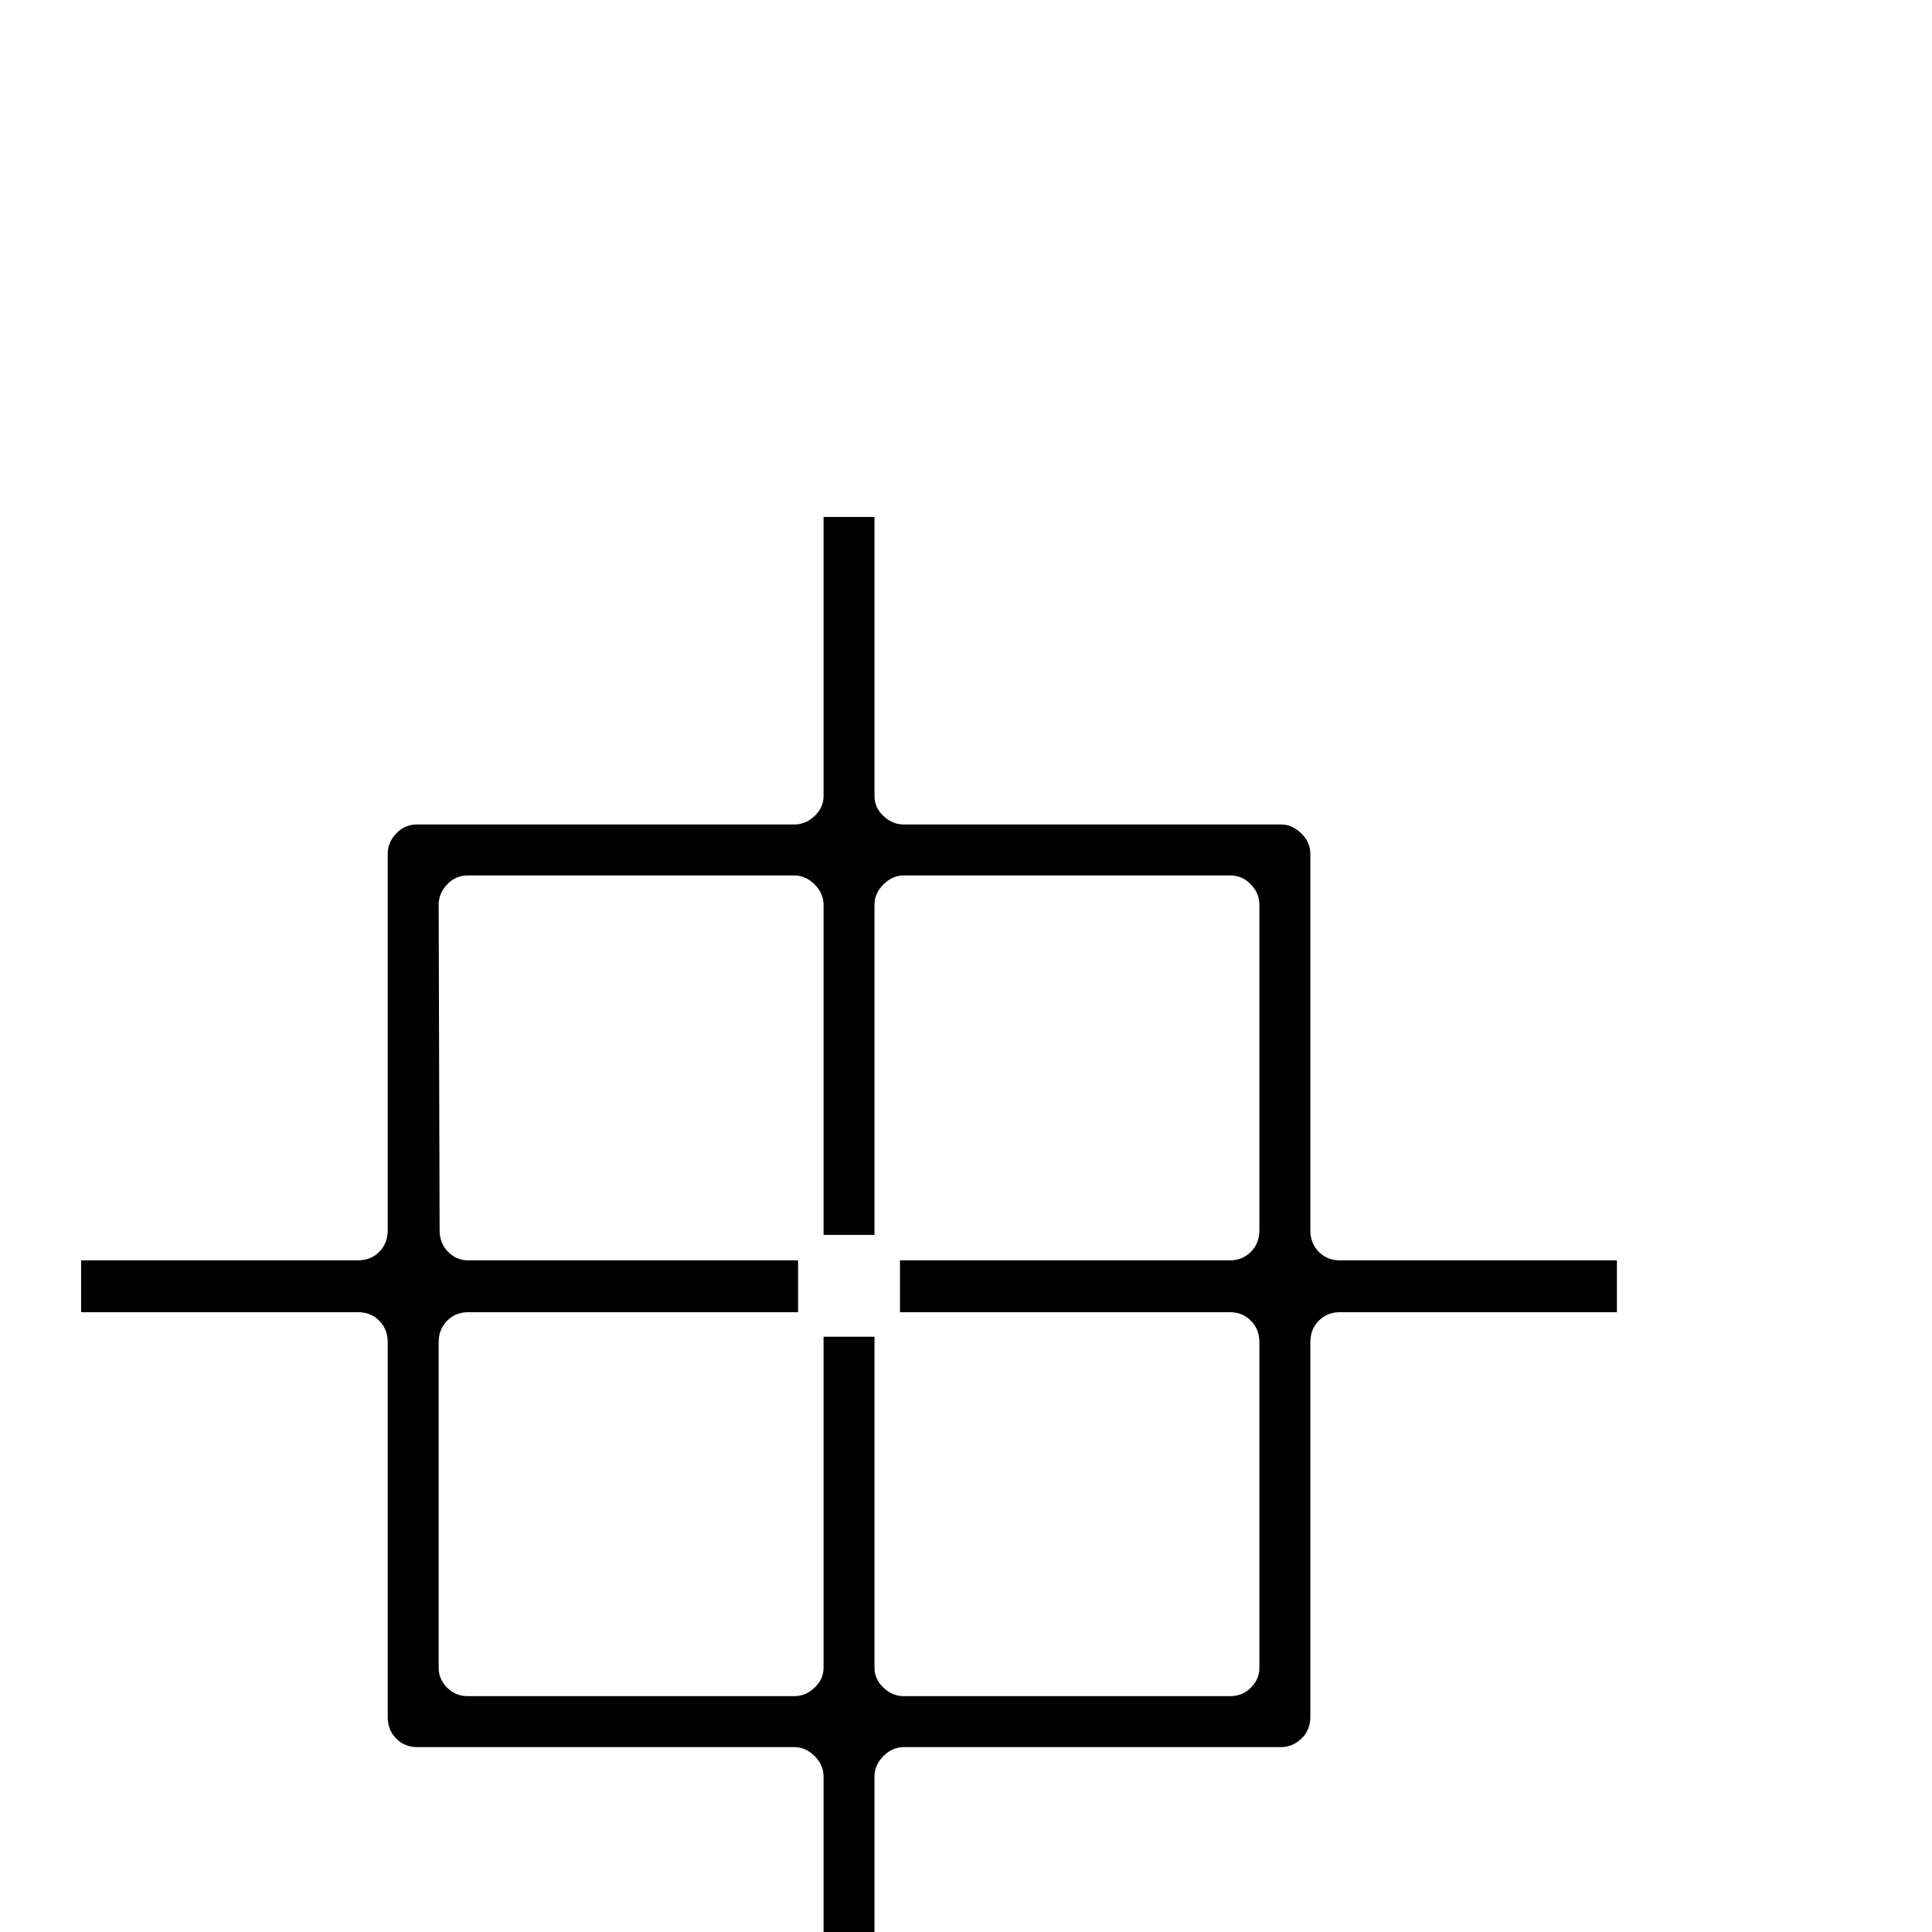 <?xml version="1.0" standalone="no"?>
<!DOCTYPE svg PUBLIC "-//W3C//DTD SVG 1.1//EN" "http://www.w3.org/Graphics/SVG/1.1/DTD/svg11.dtd" >
<svg xmlns="http://www.w3.org/2000/svg" xmlns:xlink="http://www.w3.org/1999/xlink" version="1.1" viewBox="0 -410 2048 2048">
  <g transform="matrix(1 0 0 -1 0 1638)">
   <path fill="currentColor"
d="M927 631v-351q0 -12 9.5 -21t21.5 -9h346q13 0 22 9t9 21v345q0 14 -9 23t-22 9h-350v55h350q13 0 22 9t9 23v345q0 12 -9 21.5t-22 9.5h-346q-12 0 -21.5 -9.5t-9.5 -21.5v-350h-54v350q0 12 -9.5 21.5t-21.5 9.5h-346q-13 0 -22 -9.5t-9 -21.5l1 -345q0 -14 9 -23
t21 -9h350v-55h-350q-13 0 -22 -9t-9 -23v-345q0 -12 9 -21t22 -9h346q12 0 21.5 9t9.5 21v351h54zM927 -131h-54v296q0 12 -9.5 21.5t-21.5 9.5h-400q-13 0 -22 9t-9 23v397q0 14 -9 23t-22 9h-294v55h294q13 0 22 9t9 23v399q0 12 9 21.5t22 9.5h400q12 0 21.5 9t9.5 21
v296h54v-296q0 -12 9.5 -21t21.5 -9h400q12 0 21.5 -9.5t9.5 -21.5v-399q0 -14 9 -23t22 -9h294v-55h-294q-13 0 -22 -9t-9 -23v-397q0 -14 -9.5 -23t-21.5 -9h-400q-12 0 -21.5 -9.5t-9.5 -21.5v-296z" />
  </g>

</svg>
